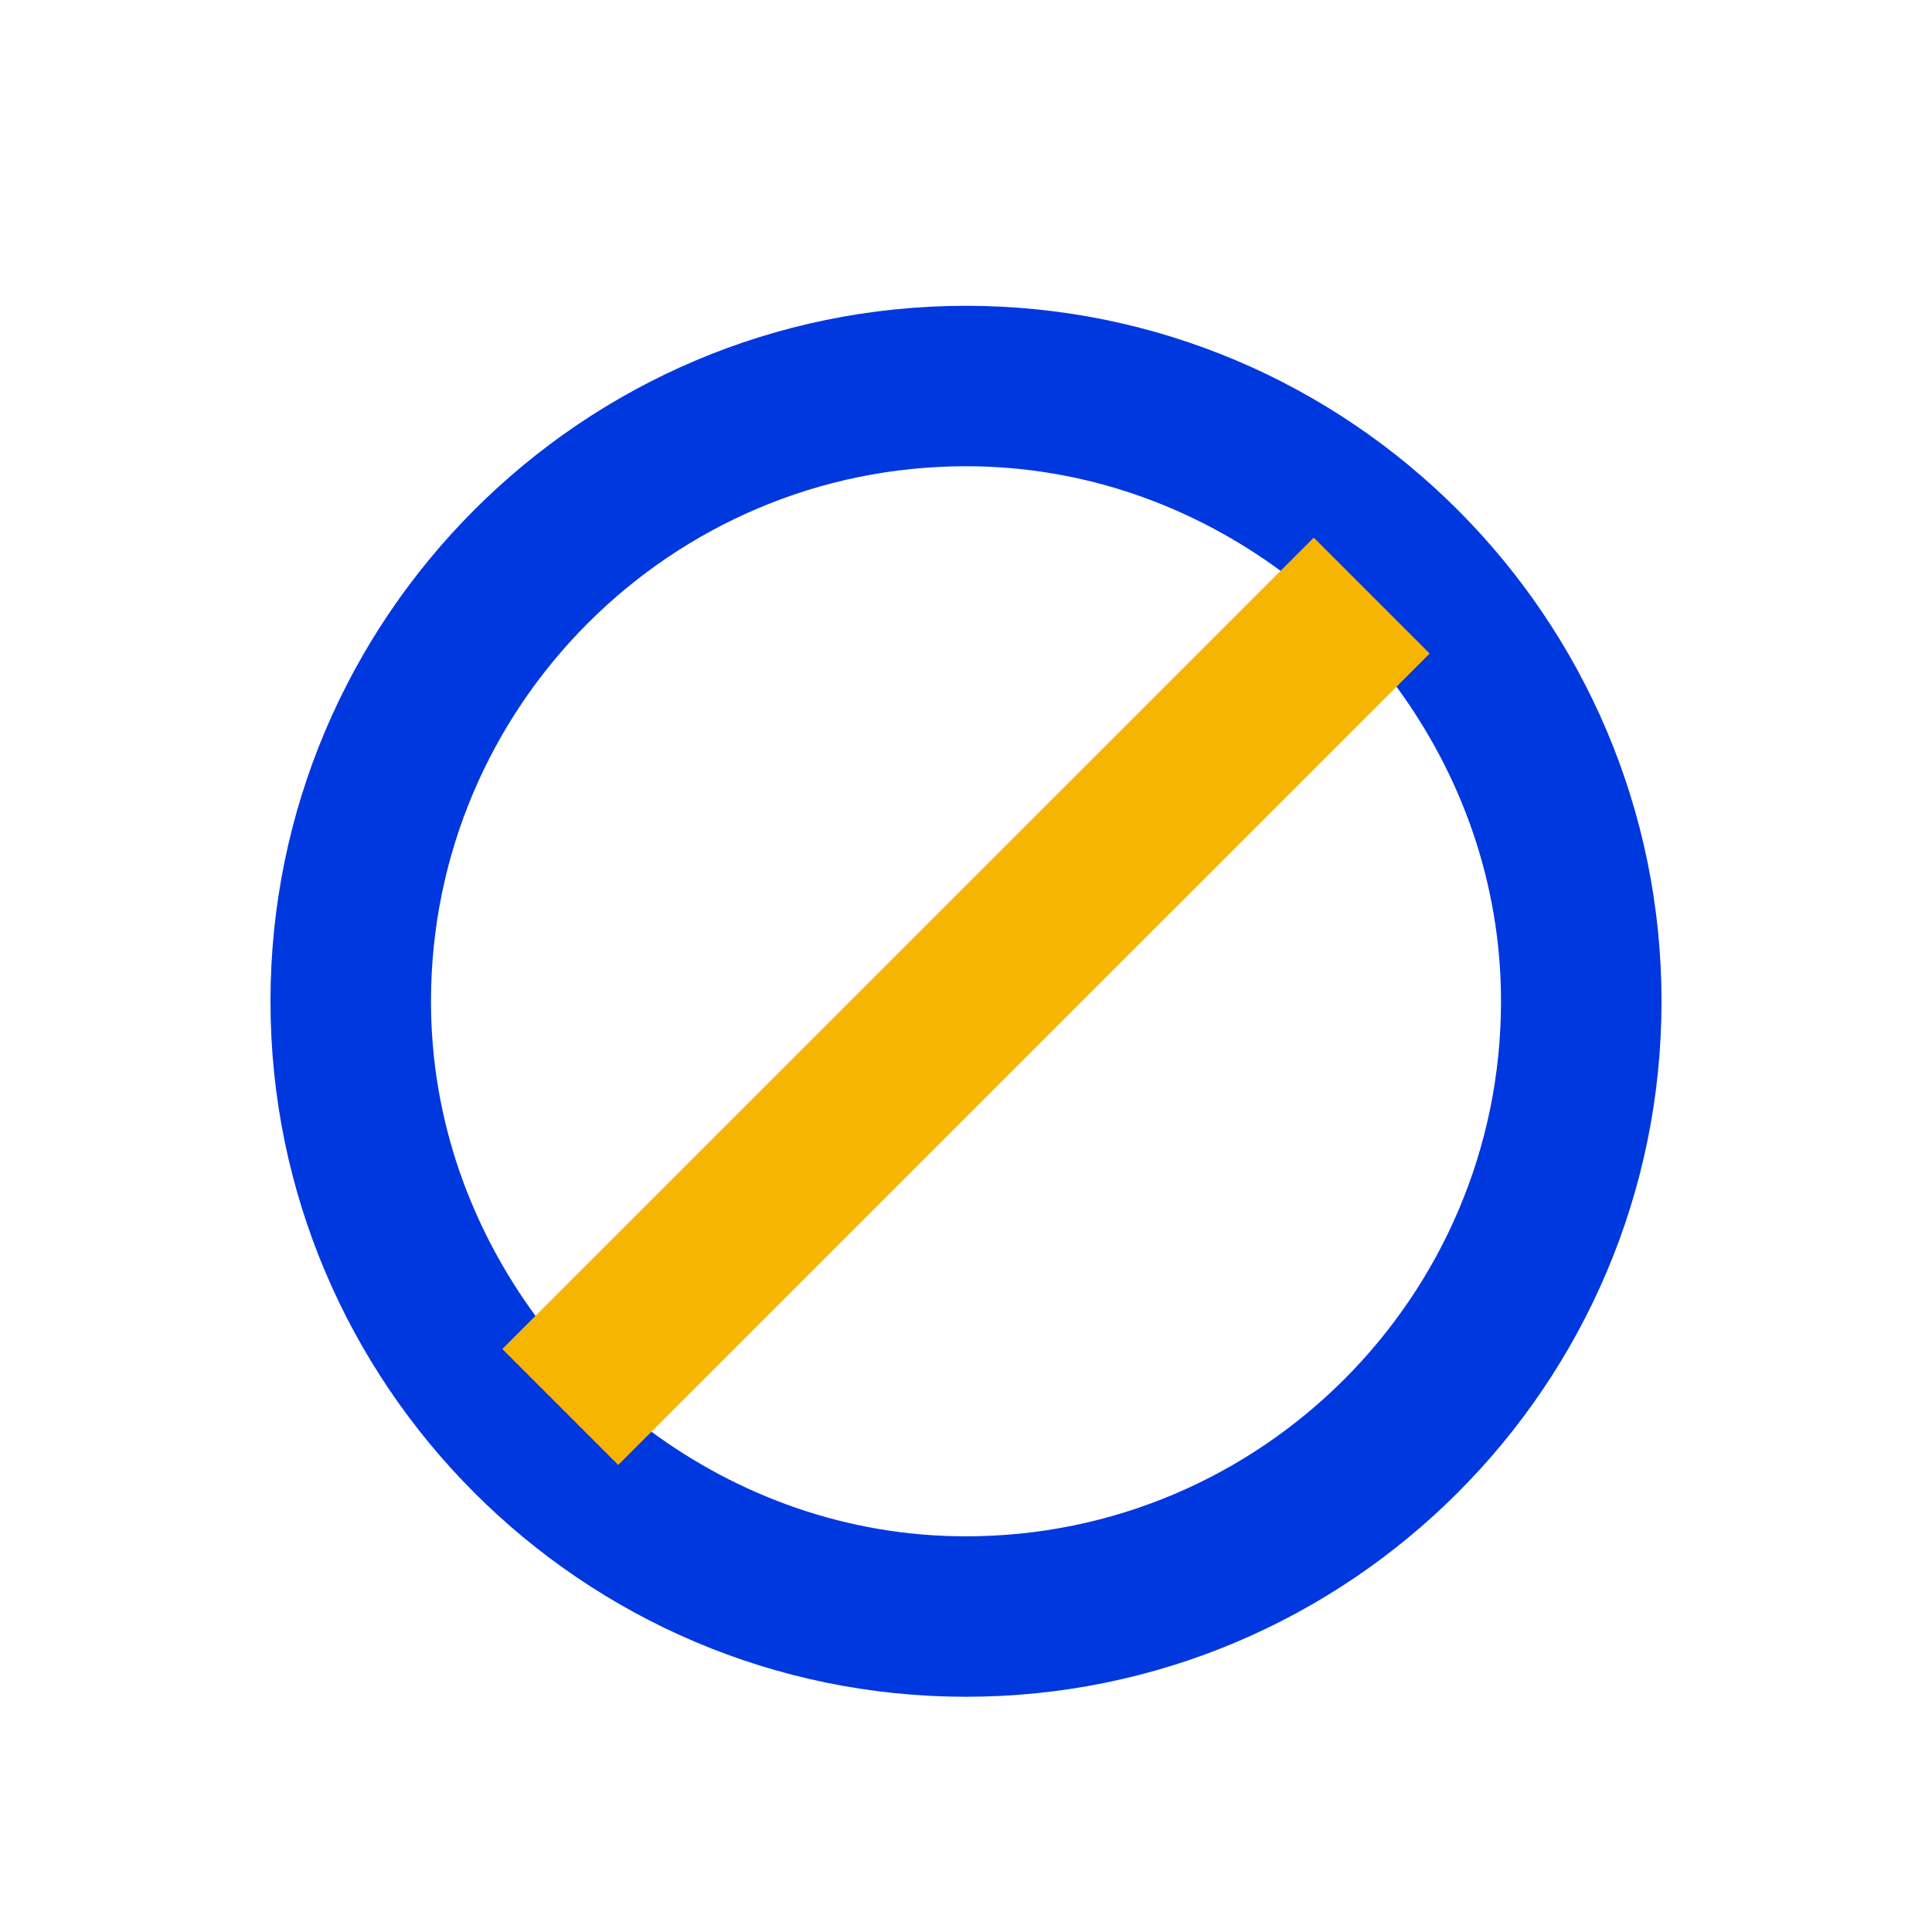 <svg width="25" height="25" viewBox="0 0 25 25" fill="none" xmlns="http://www.w3.org/2000/svg">
<path d="M12.5 3.957C7.538 3.957 3.5 7.994 3.5 12.957C3.5 17.919 7.538 21.956 12.5 21.956C17.462 21.956 21.5 17.919 21.5 12.957C21.5 7.994 17.462 3.957 12.5 3.957ZM12.5 6.033C14.034 6.033 15.44 6.551 16.589 7.4L6.942 17.045C6.095 15.896 5.577 14.491 5.577 12.957C5.577 9.139 8.683 6.033 12.5 6.033ZM12.5 19.88C10.966 19.88 9.56 19.362 8.411 18.513L18.058 8.868C18.905 10.017 19.423 11.422 19.423 12.957C19.423 16.774 16.317 19.88 12.5 19.88Z" fill="#0038E0"/>
<path d="M17 6.957L6.5 17.456L8 18.956L18.5 8.457L17 6.957Z" fill="#F6B500"/>
</svg>
